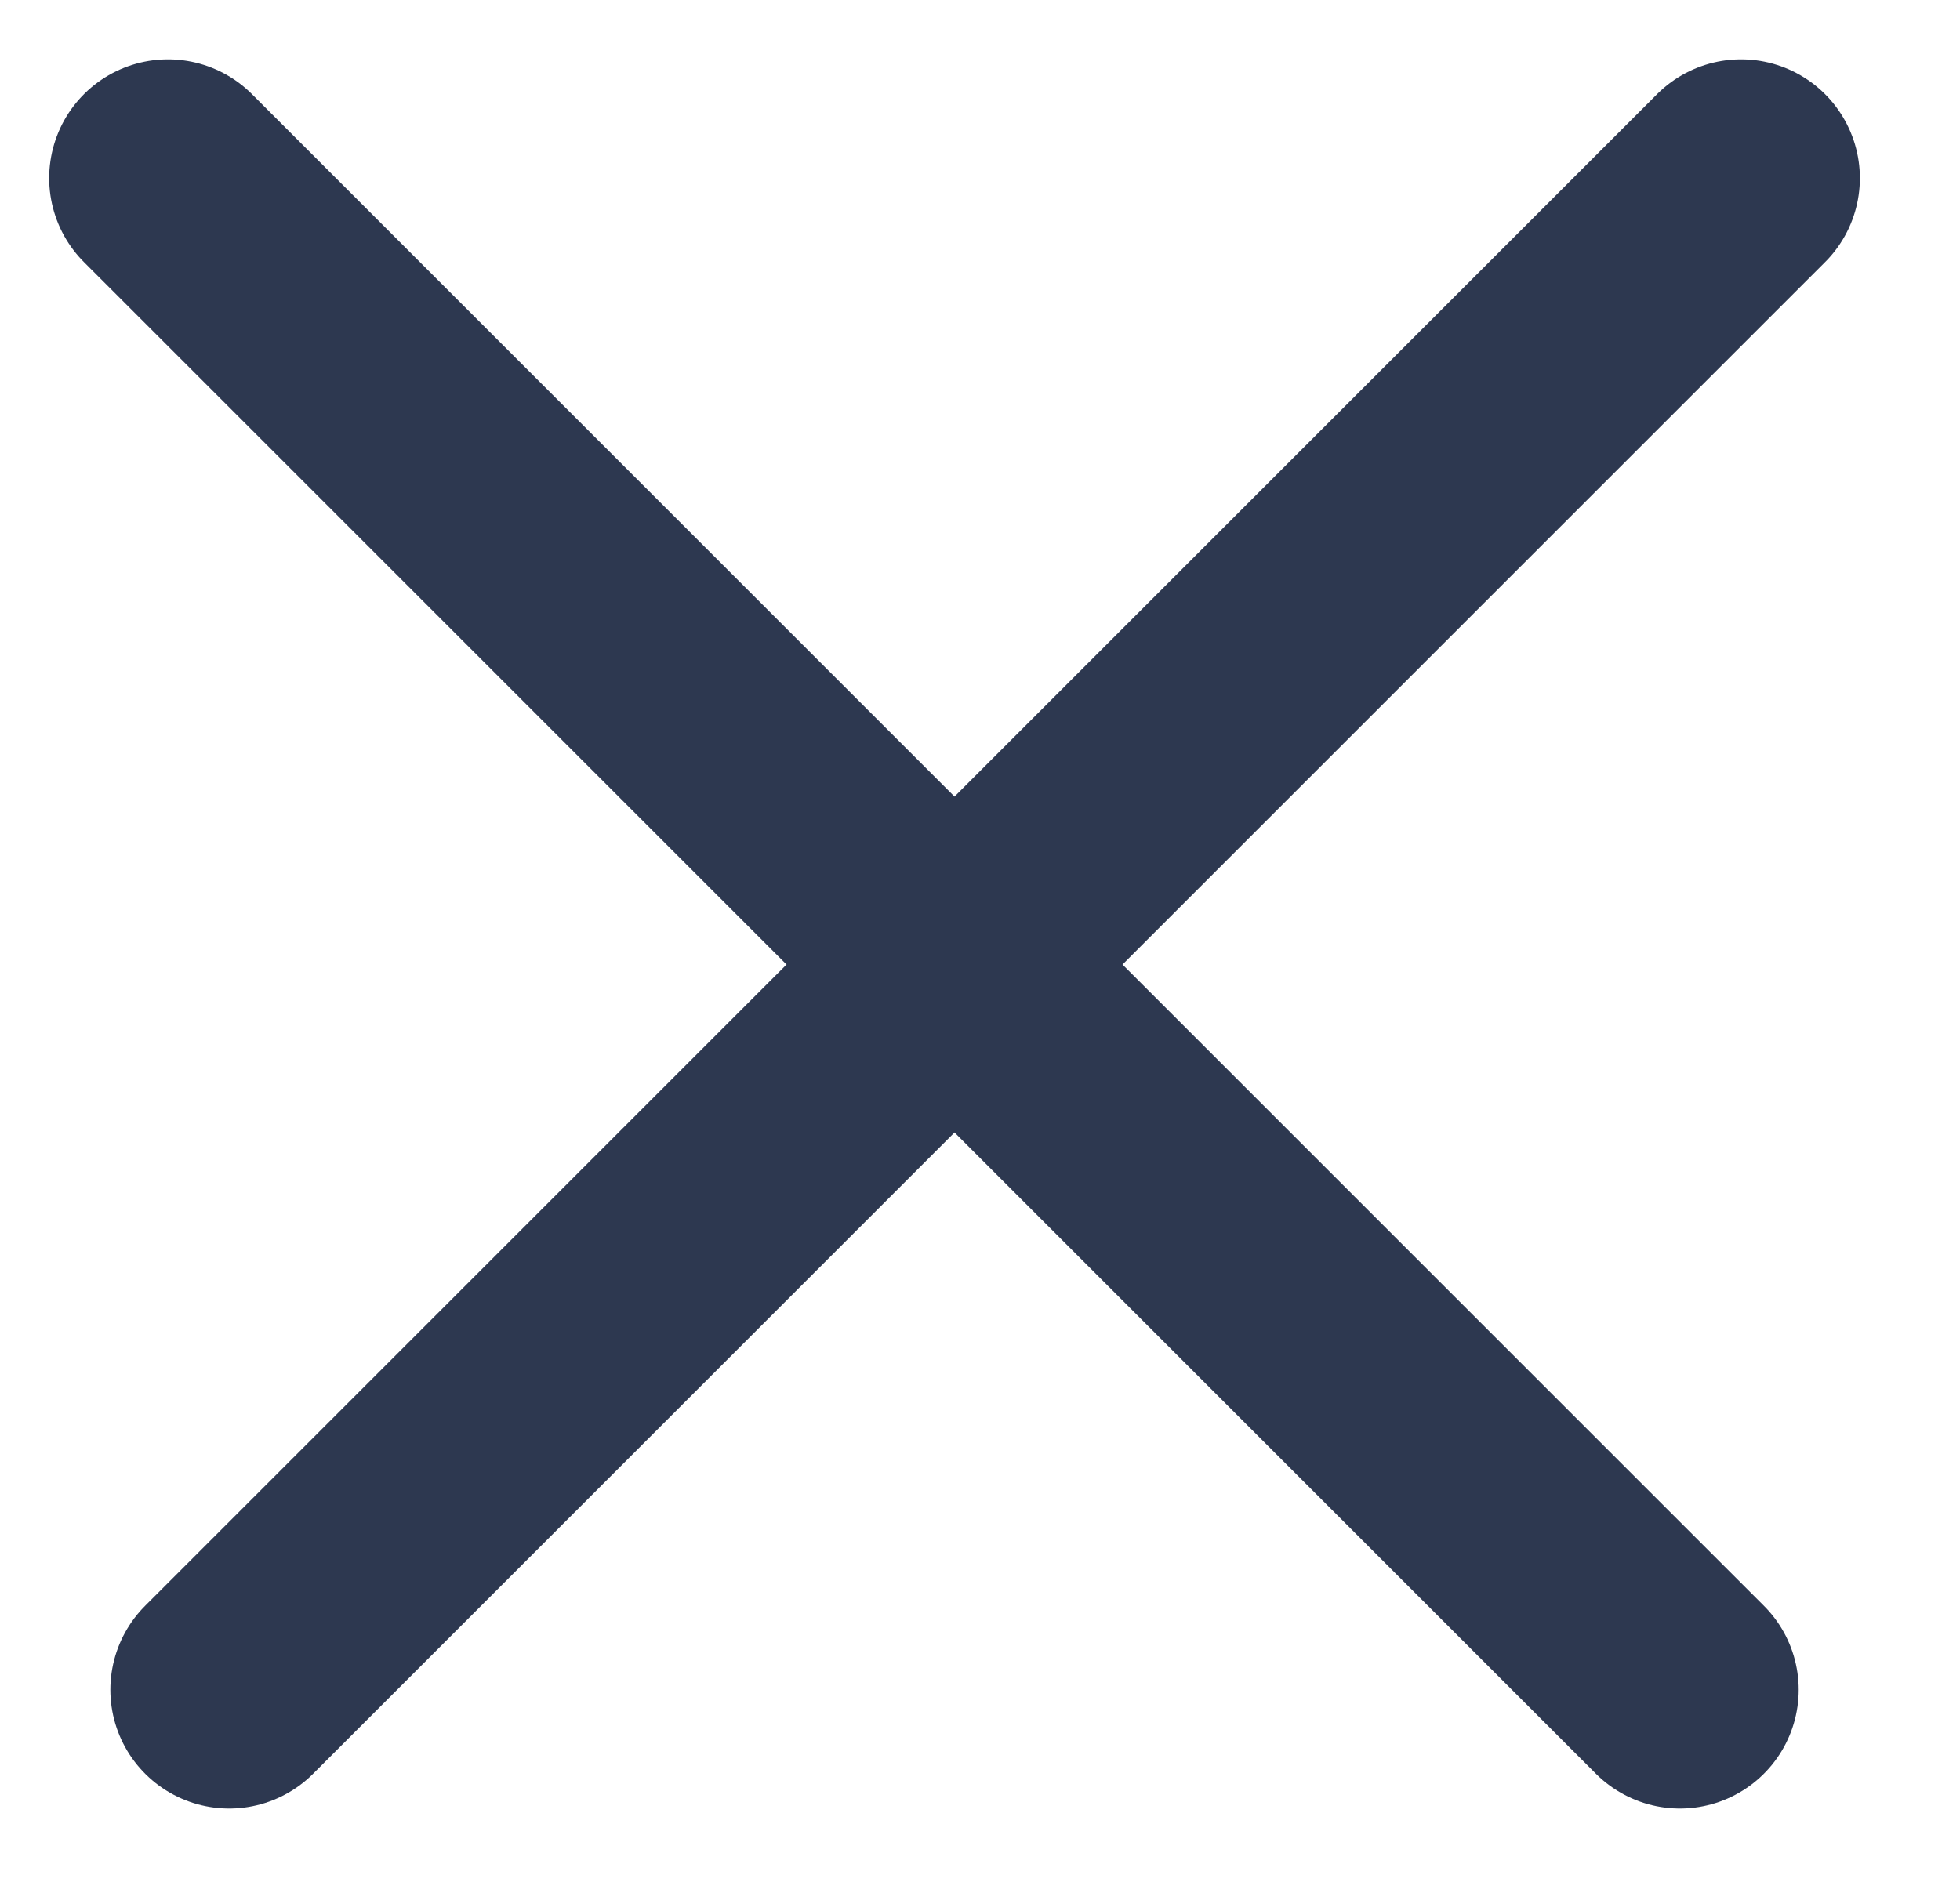 <svg width="33" height="32" viewBox="0 0 33 32" fill="none" xmlns="http://www.w3.org/2000/svg">
<line x1="3.858" y1="28.456" x2="29.314" y2="3" stroke="#2D3850" stroke-width="4" stroke-linecap="round"/>
<line x1="2.828" y1="3" x2="28.284" y2="28.456" stroke="#2D3850" stroke-width="4" stroke-linecap="round"/>
</svg>
